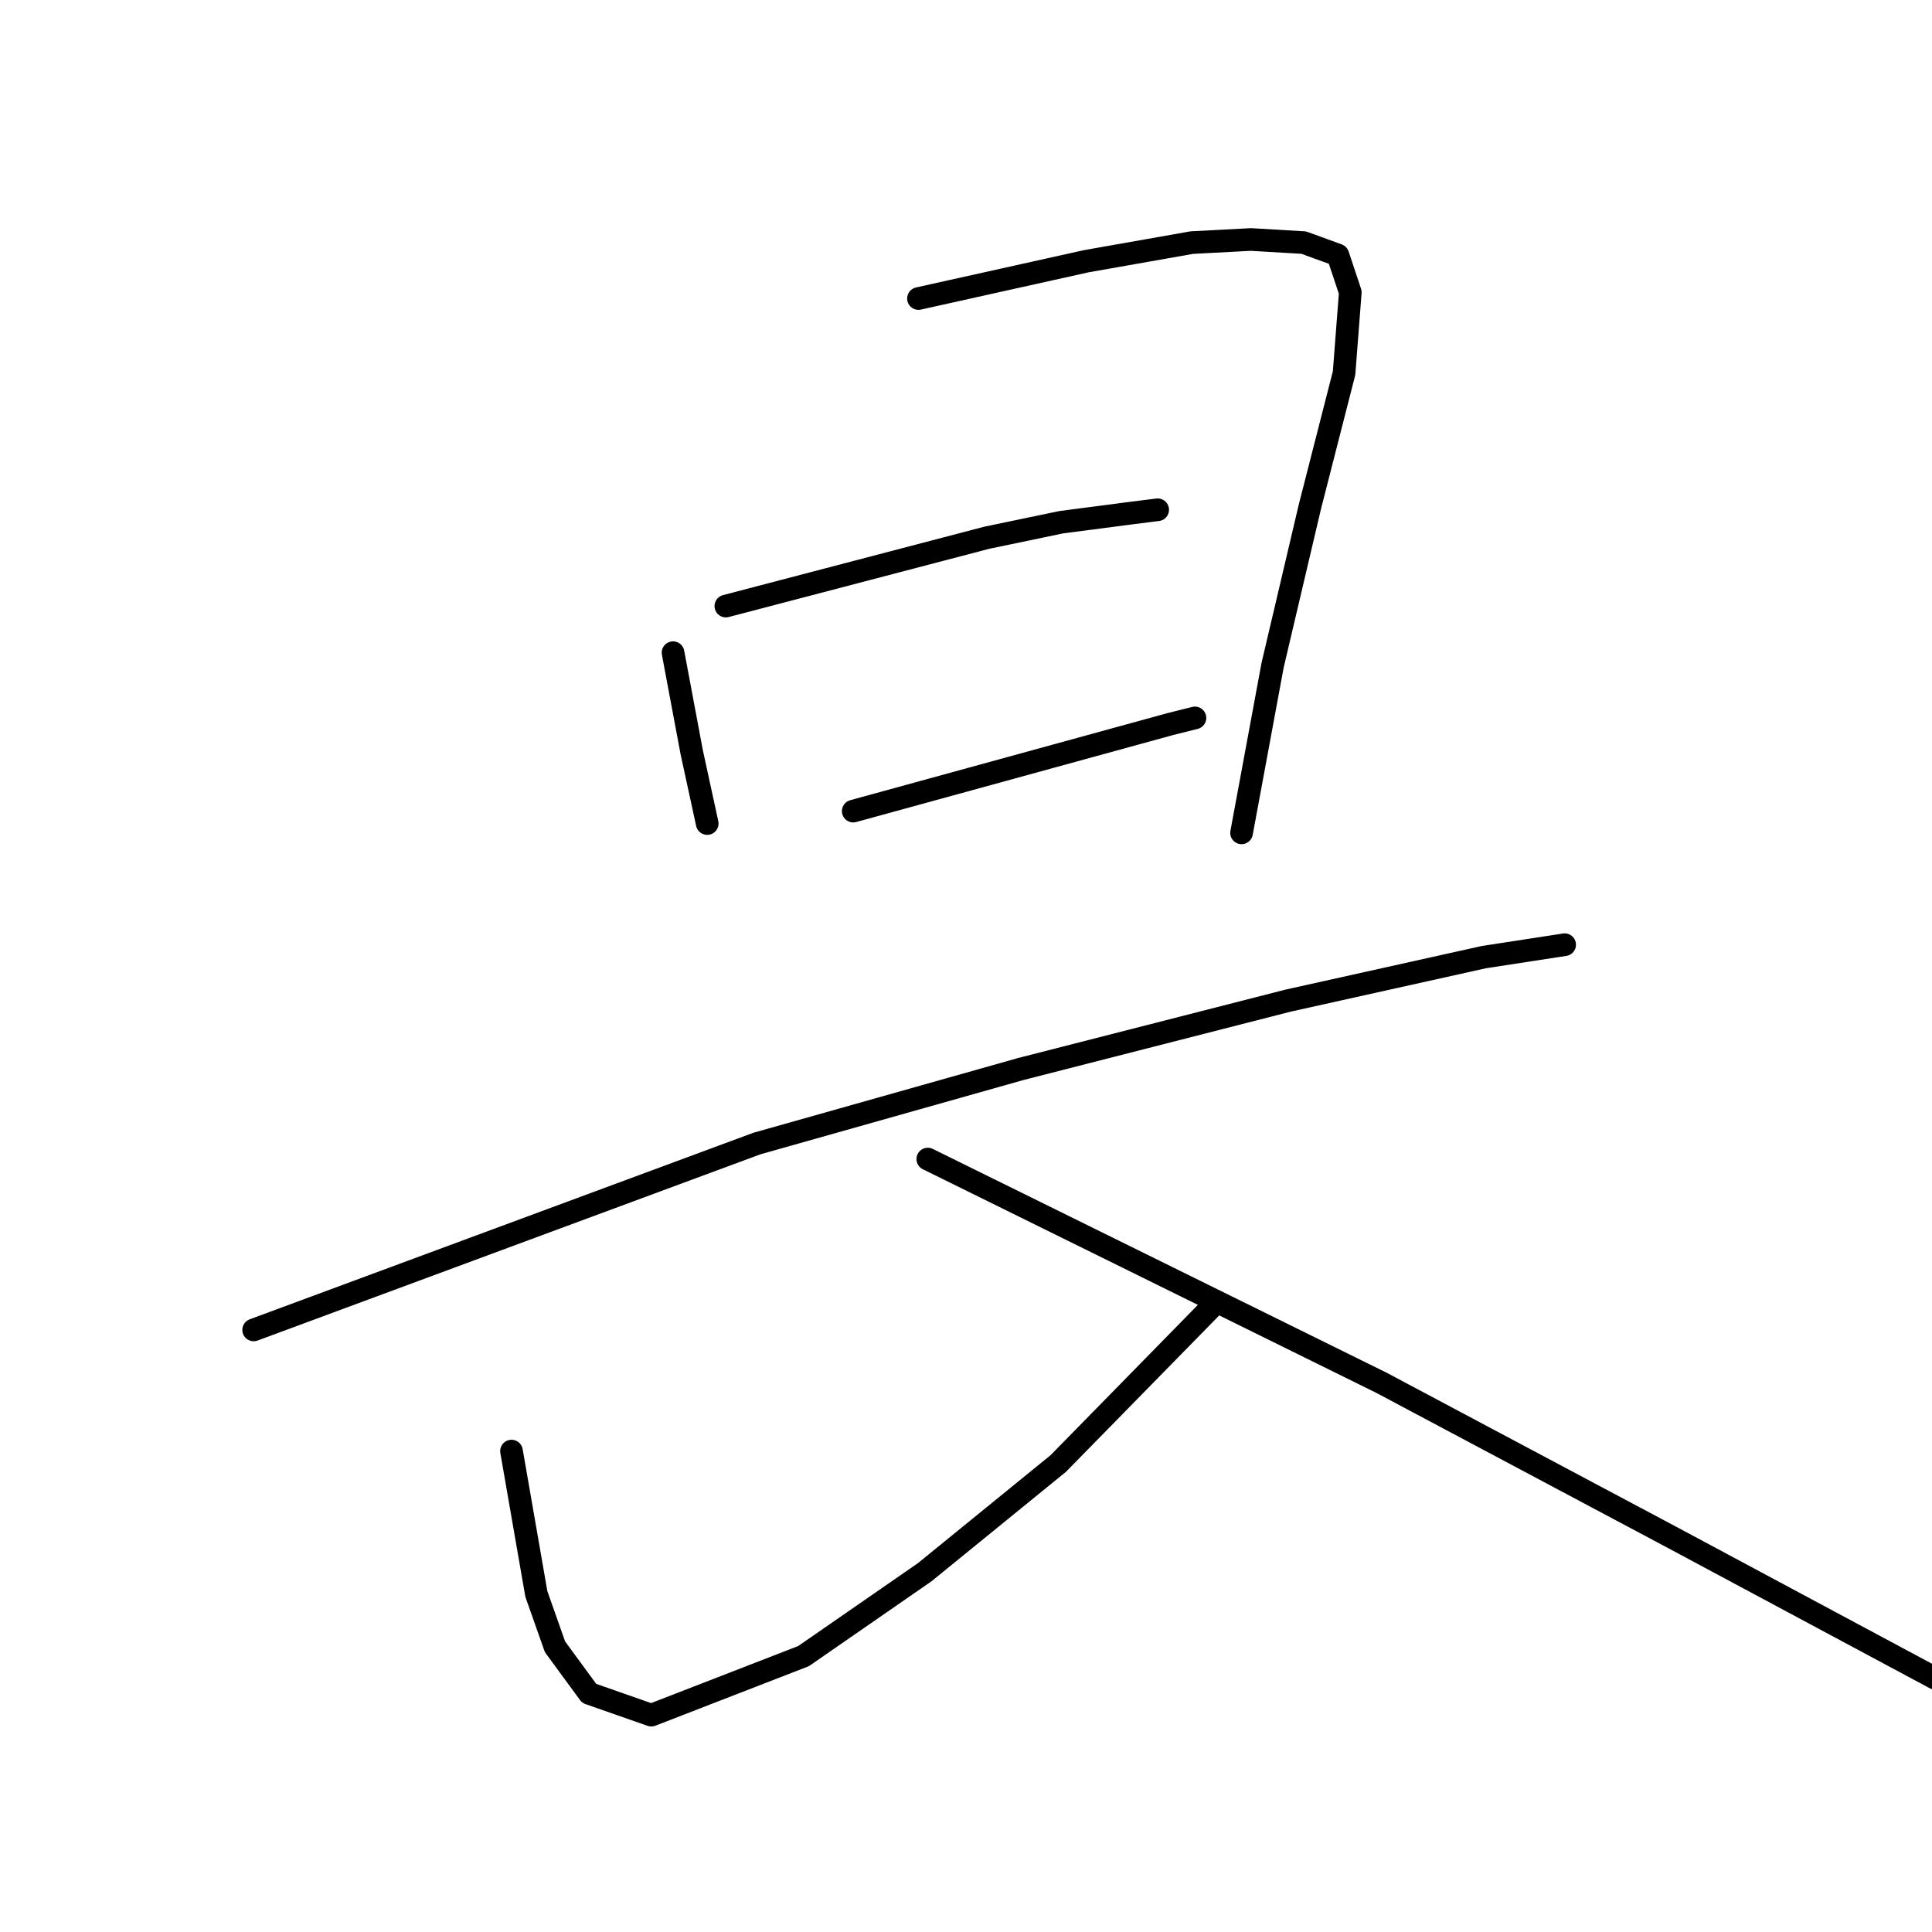<?xml version="1.0" standalone="no"?>
    <svg width="256" height="256" xmlns="http://www.w3.org/2000/svg" version="1.1">
    <polyline stroke="black" stroke-width="3" stroke-linecap="round" fill="transparent" stroke-linejoin="round" points="89.182 86.483 90.417 93.069 91.652 99.656 93.71 109.124 93.71 109.124 " />
        <polyline stroke="black" stroke-width="3" stroke-linecap="round" fill="transparent" stroke-linejoin="round" points="121.702 39.556 132.816 37.086 143.931 34.616 157.927 32.146 165.748 31.734 172.746 32.146 177.274 33.793 178.921 38.732 178.097 49.435 173.569 67.136 168.63 88.13 164.513 110.358 164.513 110.358 " />
        <polyline stroke="black" stroke-width="3" stroke-linecap="round" fill="transparent" stroke-linejoin="round" points="96.18 80.308 113.469 75.78 130.758 71.252 140.638 69.194 150.106 67.959 153.399 67.547 153.399 67.547 " />
        <polyline stroke="black" stroke-width="3" stroke-linecap="round" fill="transparent" stroke-linejoin="round" points="113.058 107.477 134.051 101.714 155.045 95.951 158.338 95.128 158.338 95.128 " />
        <polyline stroke="black" stroke-width="3" stroke-linecap="round" fill="transparent" stroke-linejoin="round" points="33.61 176.222 66.953 163.872 100.297 151.523 135.286 141.643 170.688 132.587 196.621 126.824 207.324 125.178 207.324 125.178 " />
        <polyline stroke="black" stroke-width="3" stroke-linecap="round" fill="transparent" stroke-linejoin="round" points="67.777 192.276 69.423 201.744 71.07 211.211 73.54 218.209 78.068 224.384 86.301 227.266 106.471 219.444 122.525 208.33 140.226 193.922 160.397 173.34 160.397 173.34 " />
        <polyline stroke="black" stroke-width="3" stroke-linecap="round" fill="transparent" stroke-linejoin="round" points="122.937 153.581 152.987 168.4 183.037 183.22 221.732 203.802 256.31 222.326 271.952 229.735 271.952 229.735 " />
        </svg>